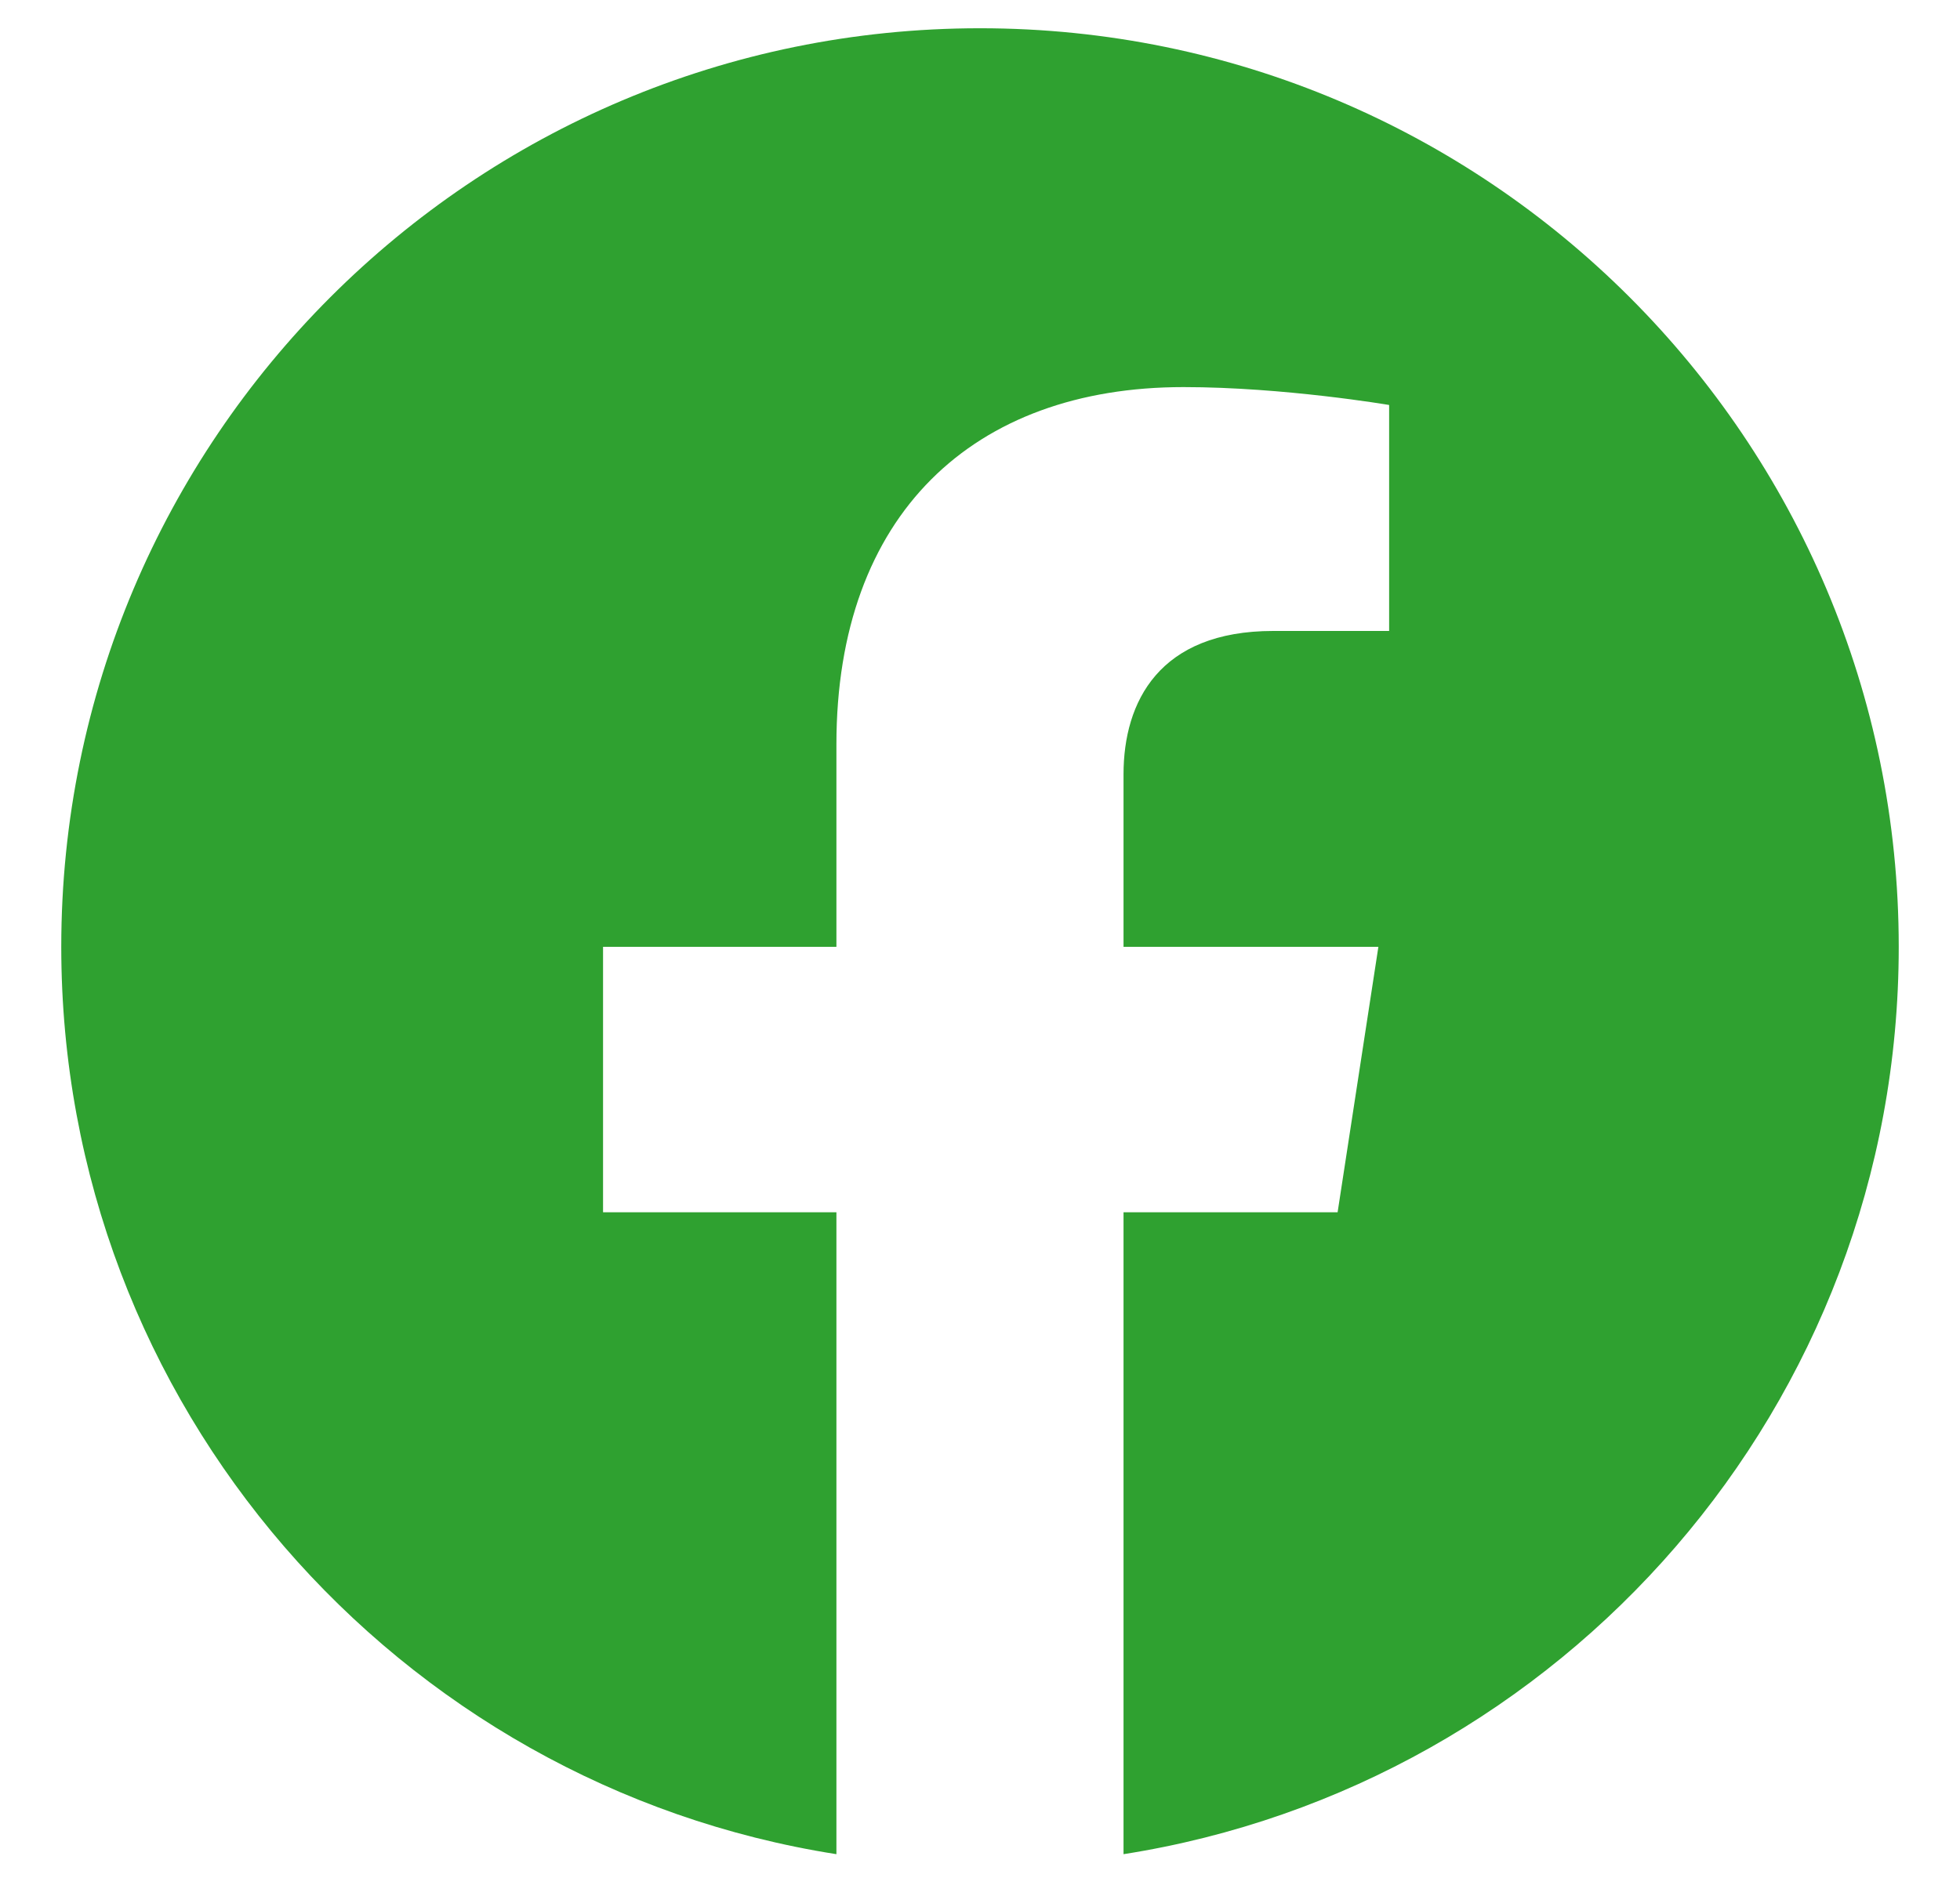 <svg width="31" height="30" viewBox="0 0 31 30" fill="none" xmlns="http://www.w3.org/2000/svg">
<path d="M30.031 14.979C30.031 6.951 23.527 0.447 15.5 0.447C7.473 0.447 0.969 6.951 0.969 14.979C0.969 22.231 6.283 28.243 13.229 29.334V19.179H9.538V14.979H13.229V11.777C13.229 8.135 15.398 6.124 18.718 6.124C20.308 6.124 21.971 6.407 21.971 6.407V9.982H20.138C18.334 9.982 17.77 11.102 17.77 12.251V14.979H21.801L21.156 19.179H17.77V29.334C24.717 28.243 30.031 22.231 30.031 14.979Z" fill="#2FA130"/>
</svg>
